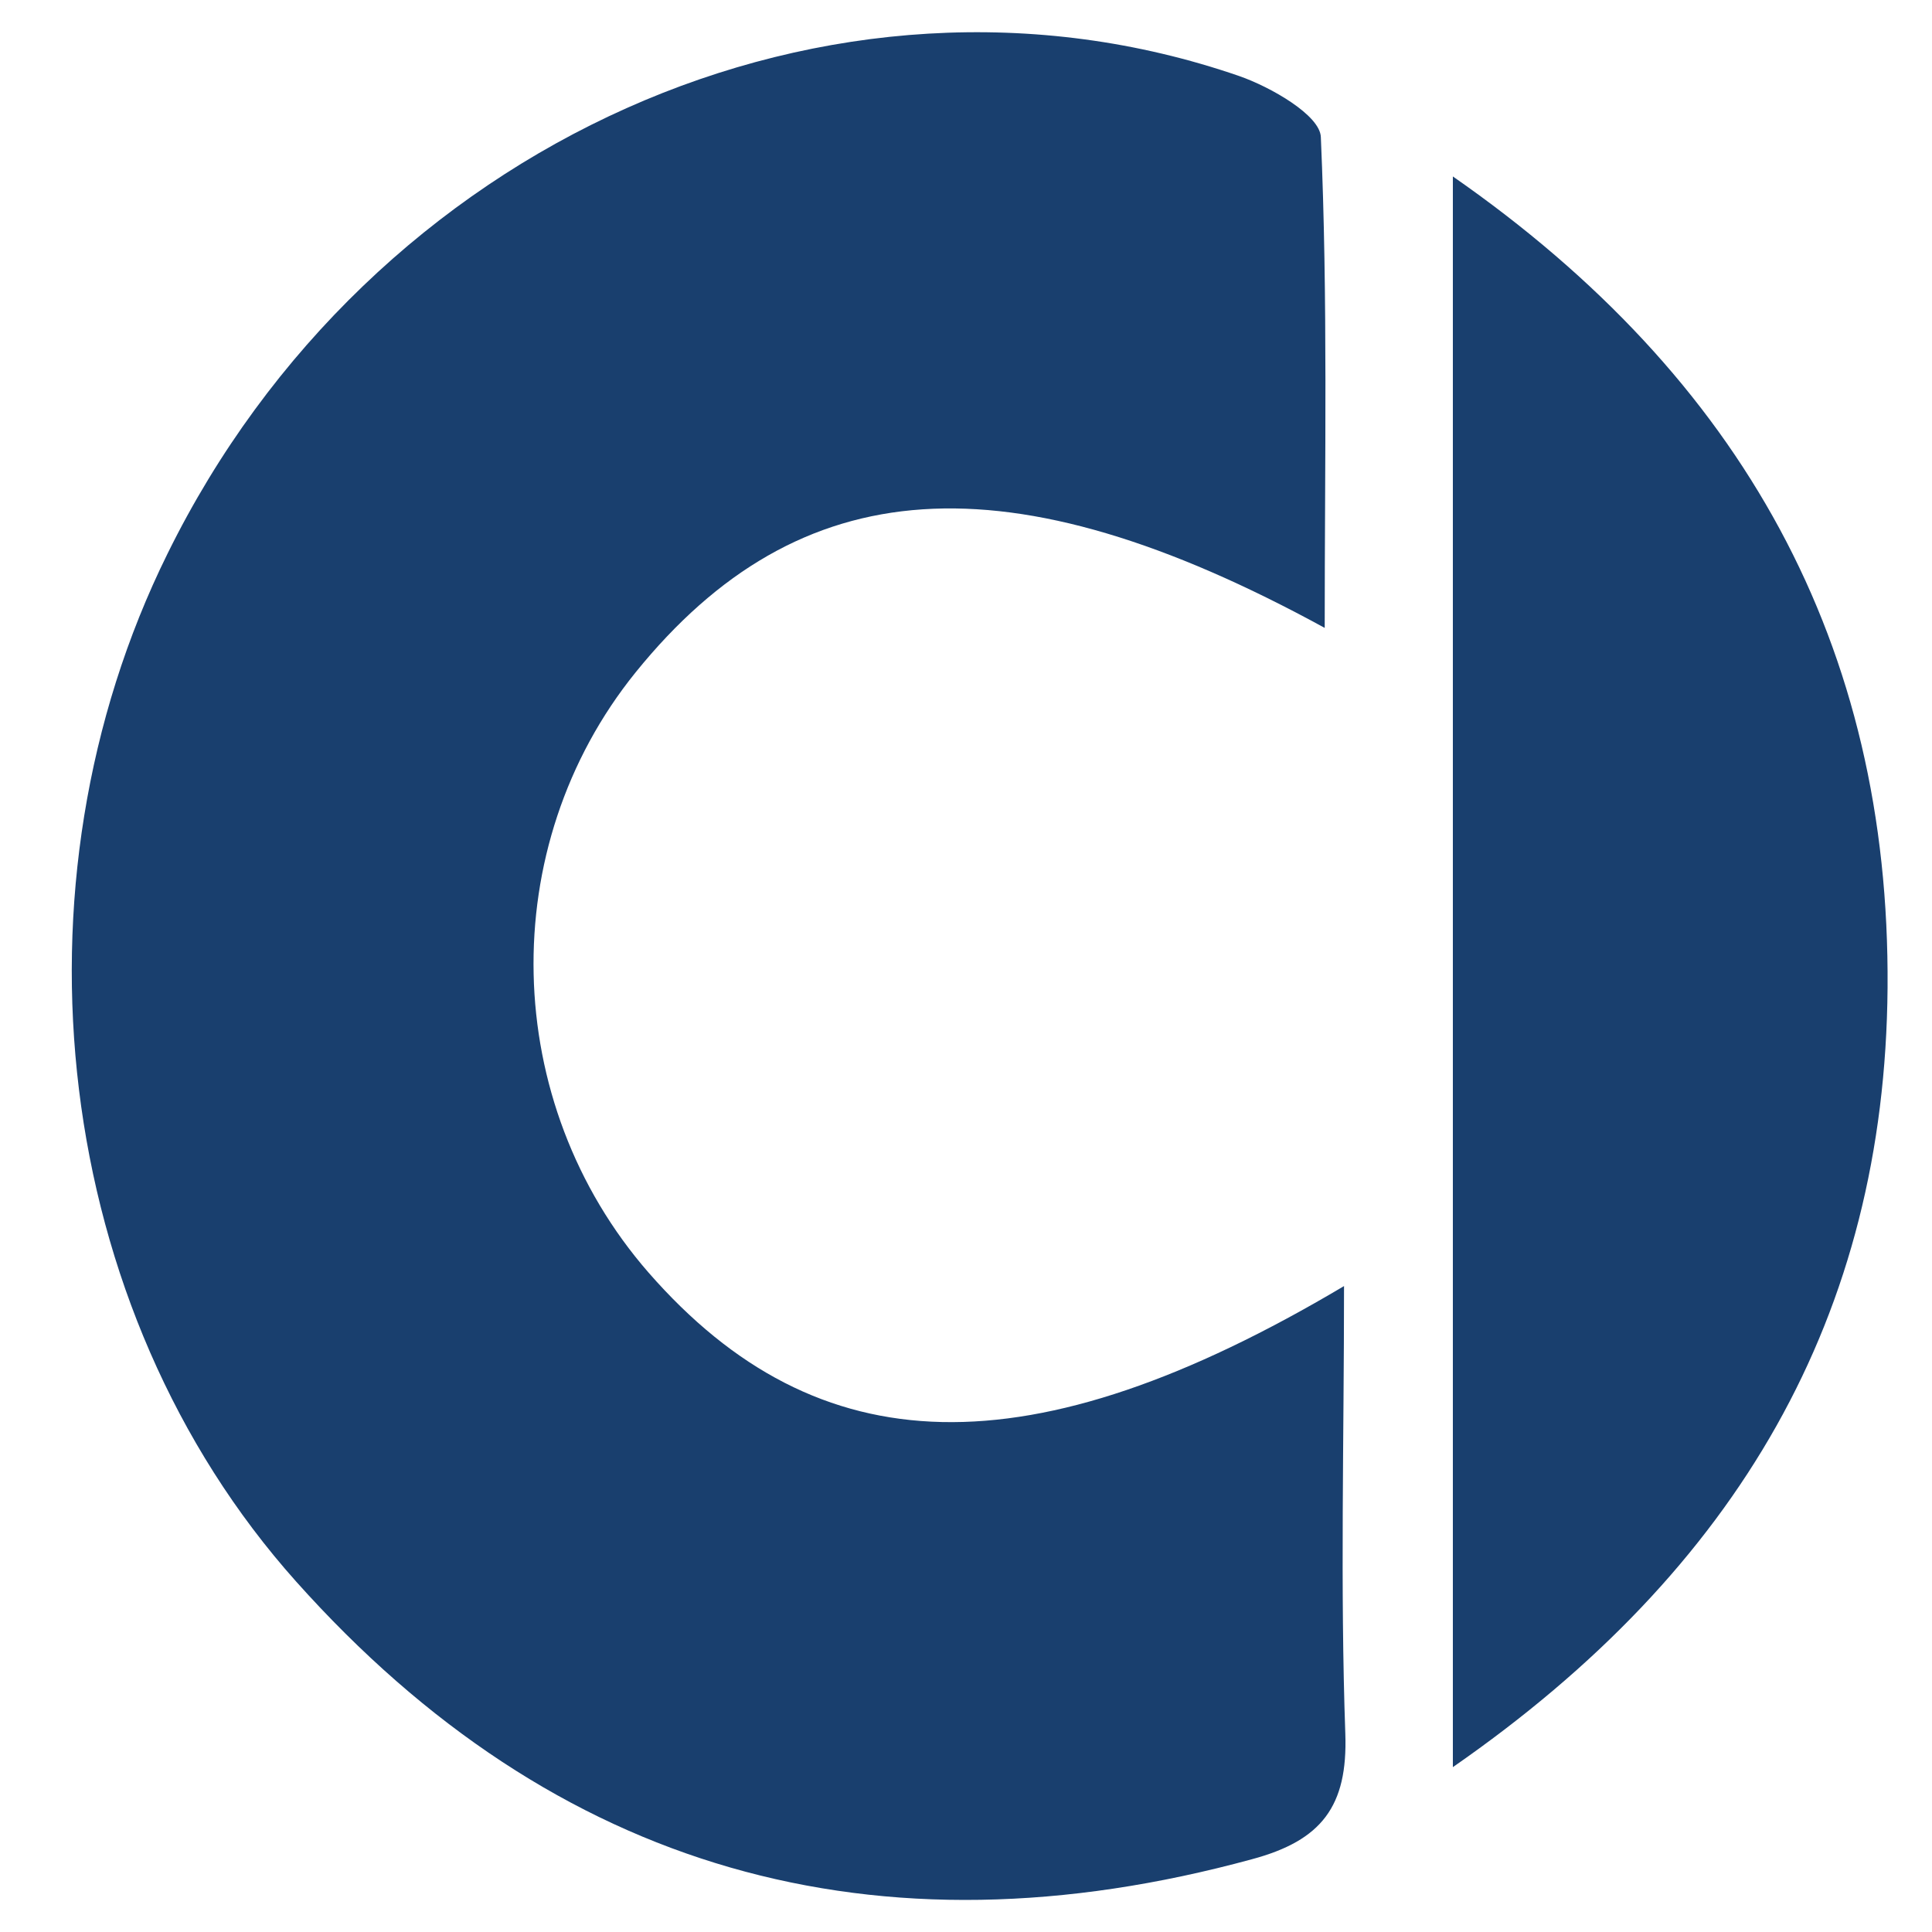 <?xml version="1.0" encoding="utf-8"?>
<!-- Generator: Adobe Illustrator 23.0.1, SVG Export Plug-In . SVG Version: 6.00 Build 0)  -->
<svg version="1.1" id="Calque_1" xmlns="http://www.w3.org/2000/svg" xmlns:xlink="http://www.w3.org/1999/xlink" x="0px" y="0px"
	 viewBox="0 0 300 300" style="enable-background:new 0 0 300 300;" xml:space="preserve">
<style type="text/css">
	.st0{fill:#193F6E;}
</style>
<g>
	<path class="st0" d="M208.7,199.7c-48.8,29-81.7,28-108-2.1c-23-26.4-23.9-66.1-2-93.2c25.4-31.4,57.8-33.8,107-6.9
		c0-25.9,0.5-51.1-0.6-76.2c-0.1-3.4-7.8-7.8-12.7-9.5C129.2-10,57.4,22.2,26,86C0.6,137.4,8.1,203.2,46,245.6
		c40.2,45,90.1,59,148.4,43.1c10.8-2.9,14.9-8.2,14.5-19.5C208.1,246.4,208.7,223.6,208.7,199.7z"/>
	<path class="st0" d="M225.6,27.4c0,83.1,0,163.5,0,247c44.4-30.8,67.1-70.2,67.5-121C293.5,100.2,270.6,58.7,225.6,27.4z"/>
</g>
</svg>
